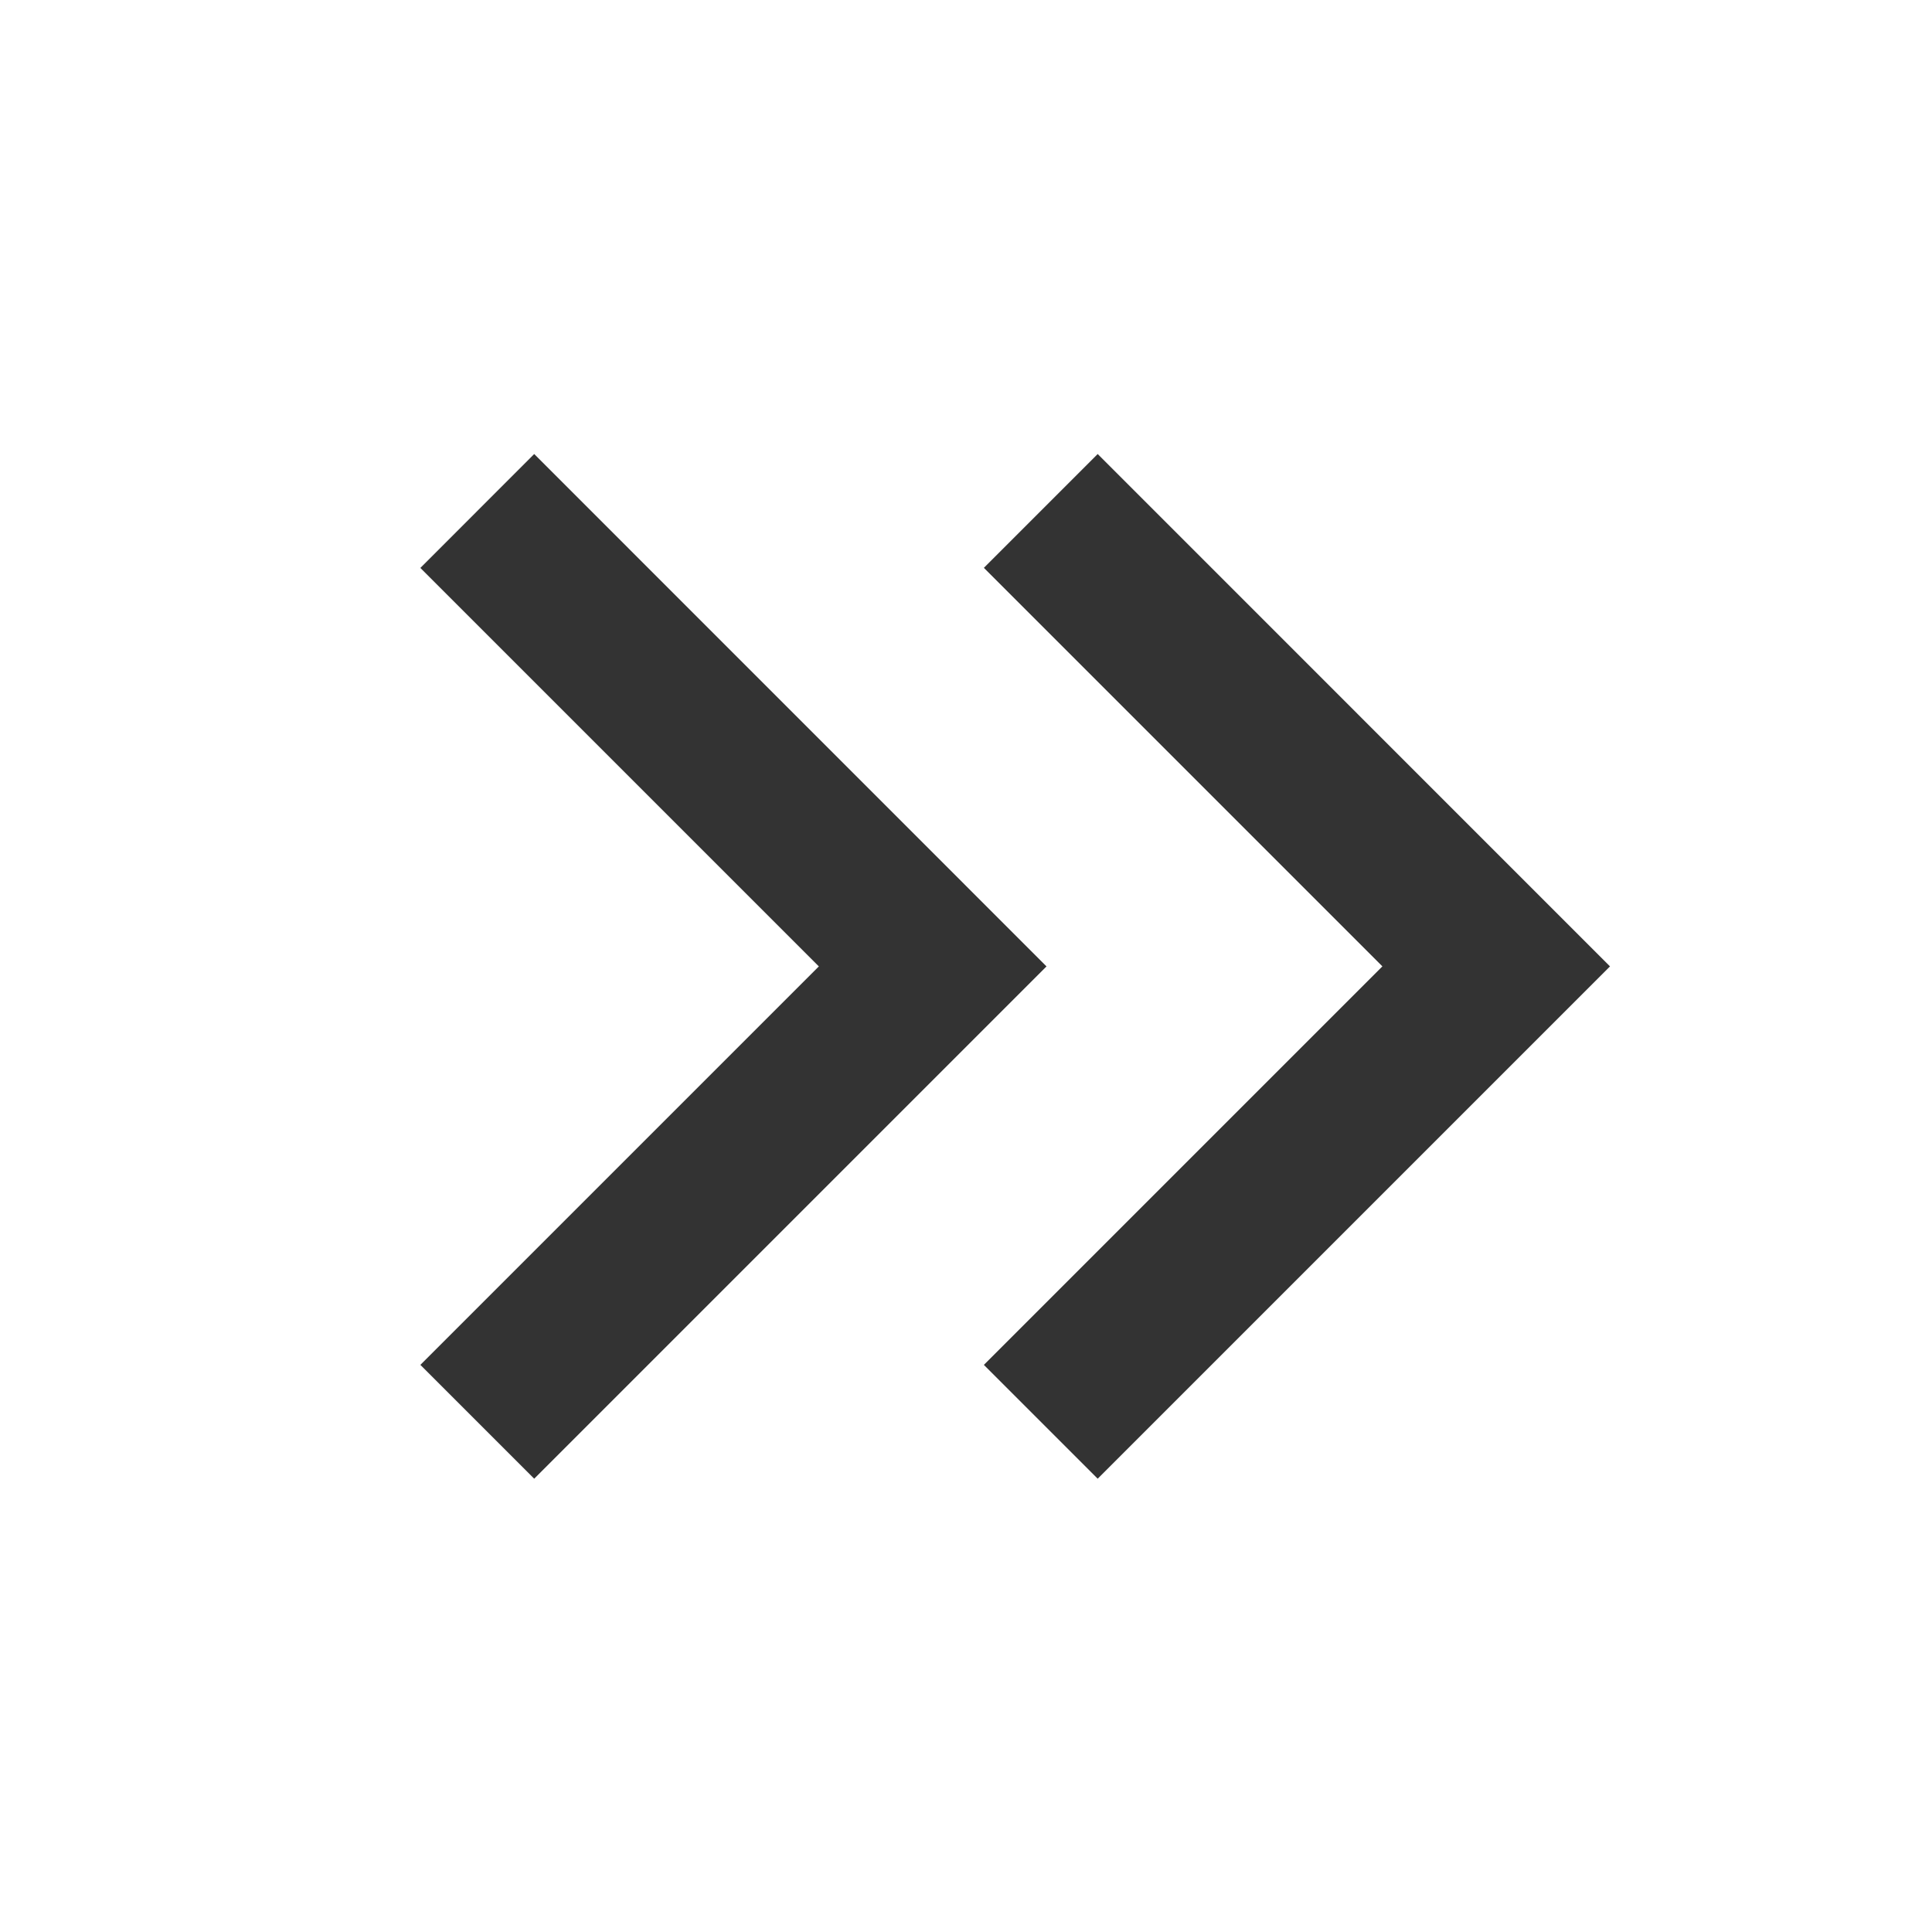<svg xmlns="http://www.w3.org/2000/svg" width="24" height="24" fill="none" viewBox="0 0 24 24"><g fill="#333" clip-path="url(#a)"><path d="M17.172 12.005l-4.95 4.95 1.414 1.414L20 12.005 13.636 5.64l-1.414 1.414 4.95 4.95z"/><path d="M10.172 12.005l-4.95 4.95 1.414 1.414L13 12.005 6.636 5.64 5.222 7.055l4.95 4.95z"/></g><defs><clipPath id="a"><path fill="#fff" d="M0 0h24v24H0z" transform="matrix(-1 0 0 1 24 0)"/></clipPath></defs></svg>